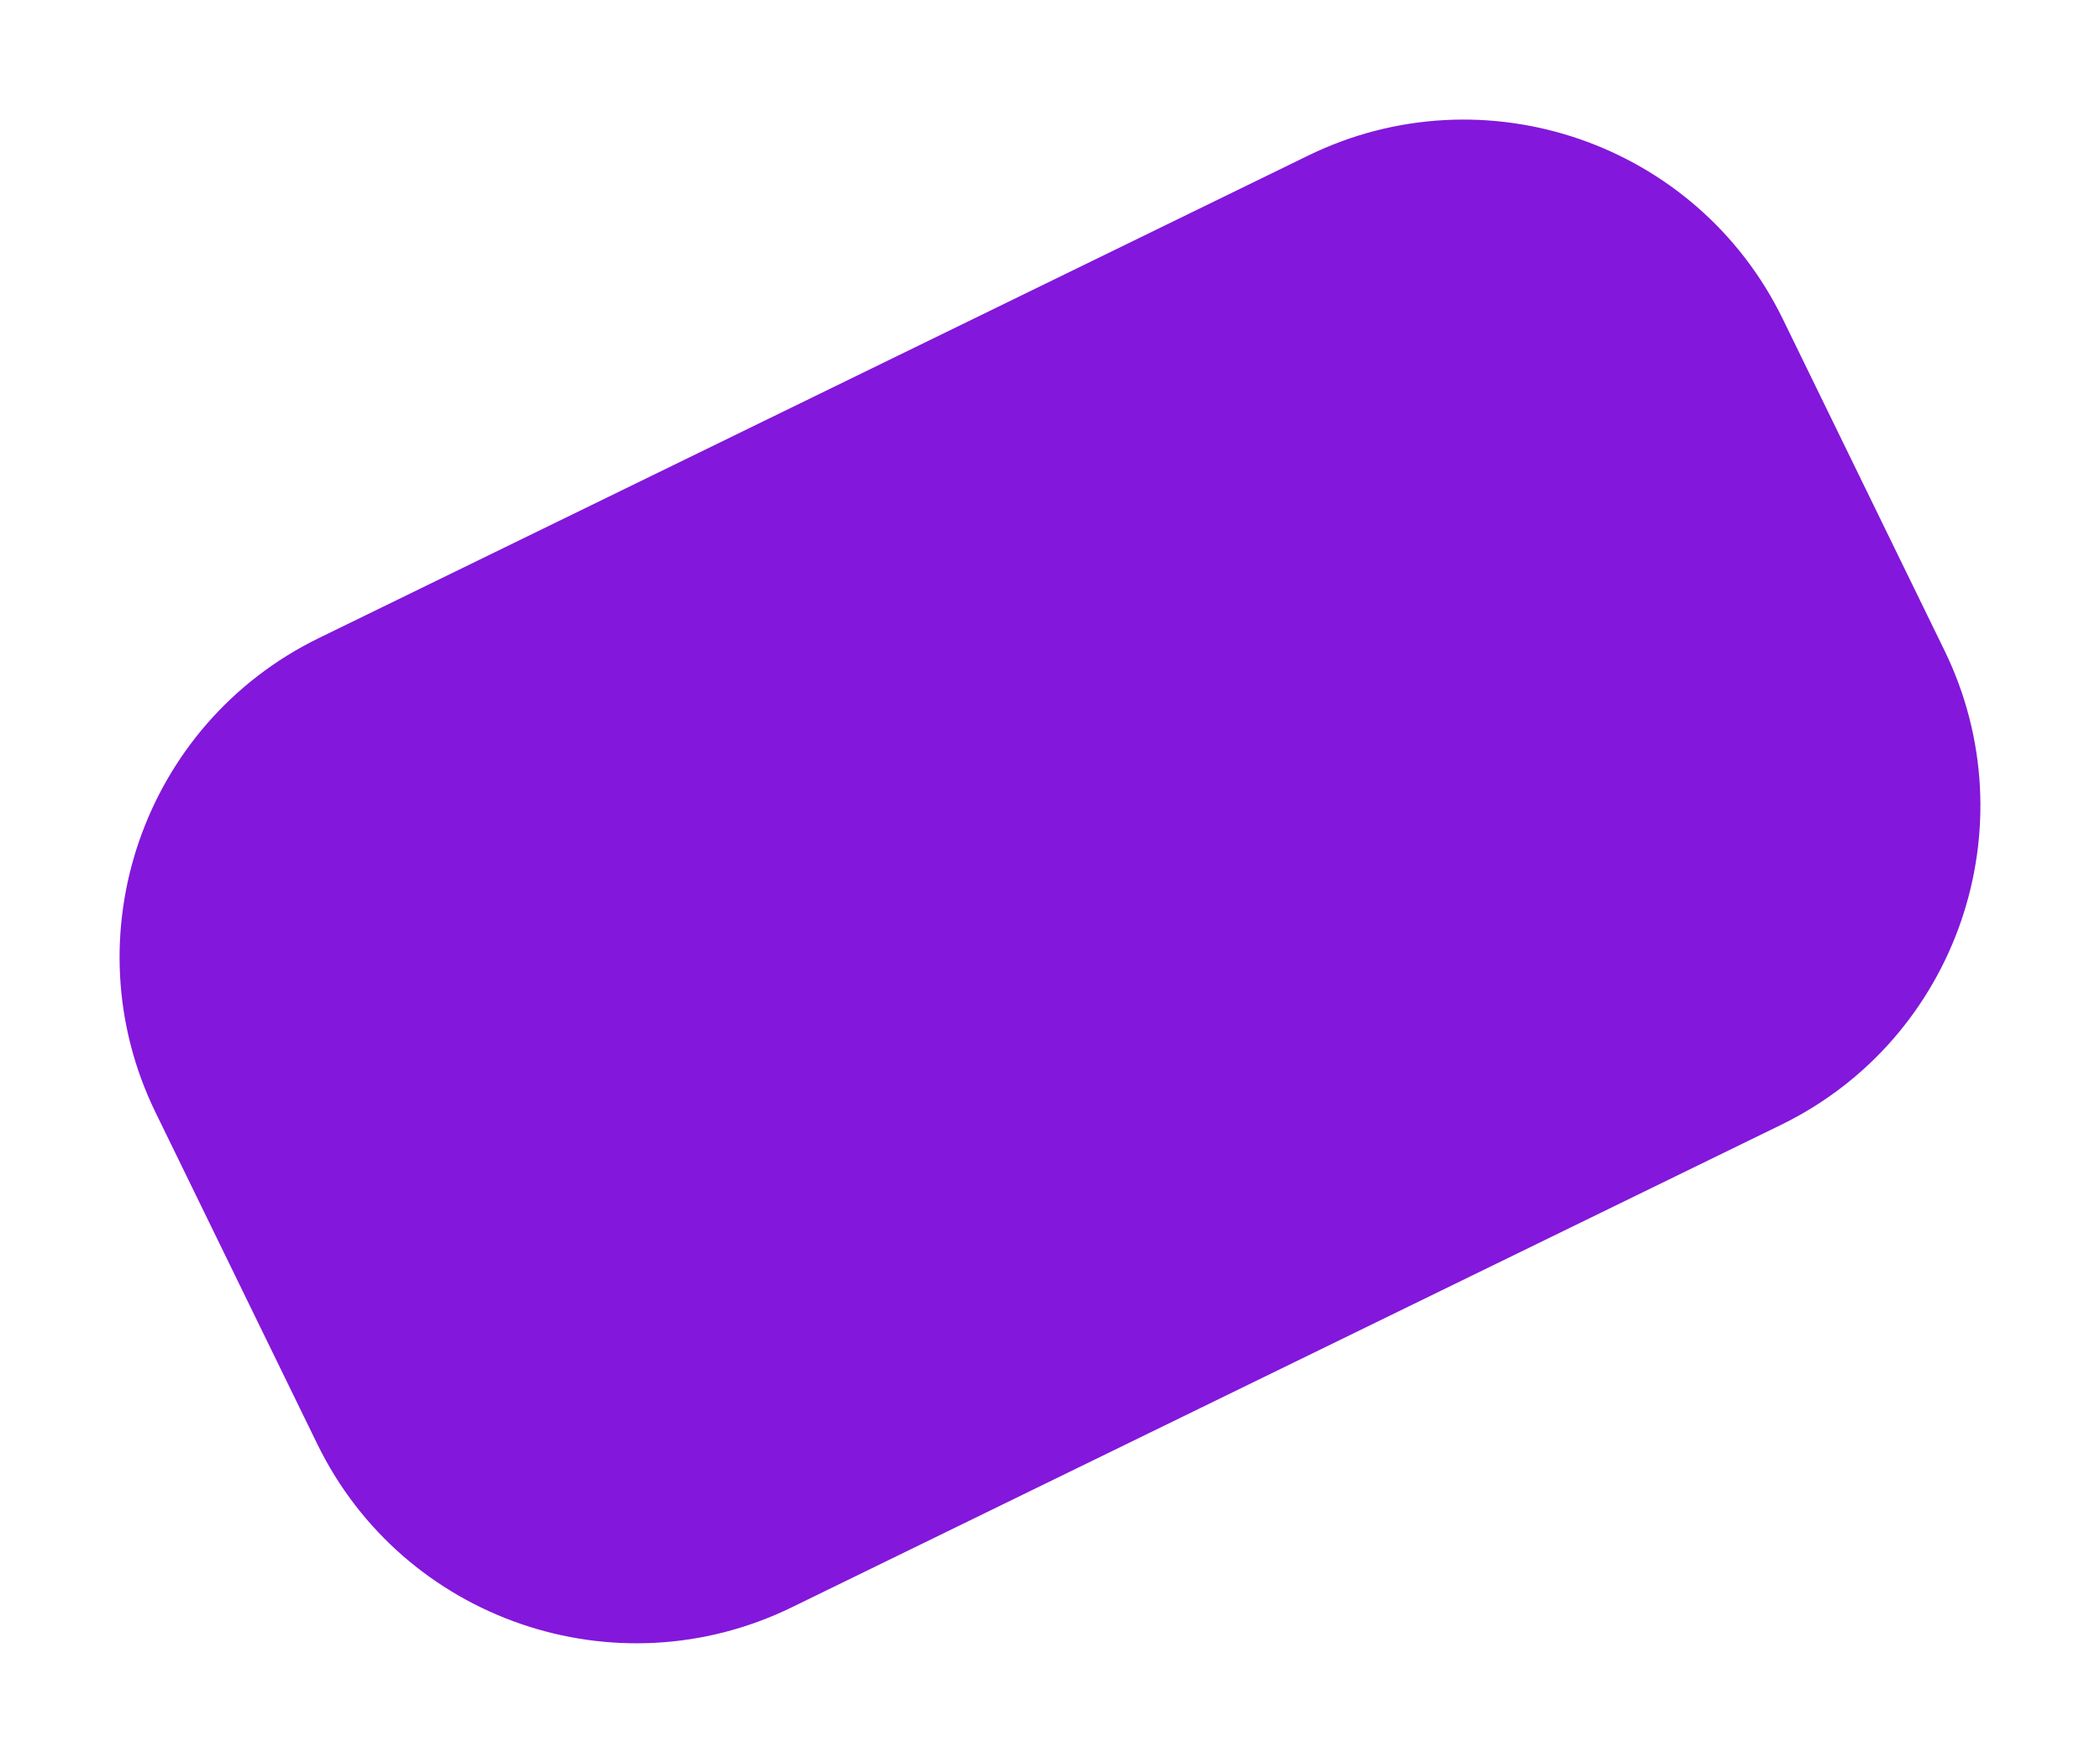 <?xml version="1.0" encoding="utf-8"?>
<svg version="1.1" xmlns="http://www.w3.org/2000/svg" xmlns:xlink="http://www.w3.org/1999/xlink" height="869.624" width="1035.837">
  <defs>
    <path id="path-1" opacity="1" fill-rule="evenodd" d="M246.418,168.812 L789.418,168.812 C886.003,168.812 964.418,247.227 964.418,343.812 L964.418,525.812 C964.418,622.397 886.003,700.812 789.418,700.812 L246.418,700.812 C149.833,700.812 71.418,622.397 71.418,525.812 L71.418,343.812 C71.418,247.227 149.833,168.812 246.418,168.812Z"/>
    <linearGradient id="linearGradient-2" x1="0.598" y1="-0.102" x2="0.661" y2="1.017">
      <stop offset="1" stop-color="rgb(131,23,219)" stop-opacity="1"/>
      <stop offset="0" stop-color="rgb(45,189,228)" stop-opacity="1"/>
    </linearGradient>
  </defs>
  <g transform="translate(517.918, 434.812) rotate(-26) translate(-517.918, -434.812)" opacity="1">
    <use xlink:href="#path-1" fill="url(#linearGradient-2)" fill-opacity="1"/>
  </g>
</svg>